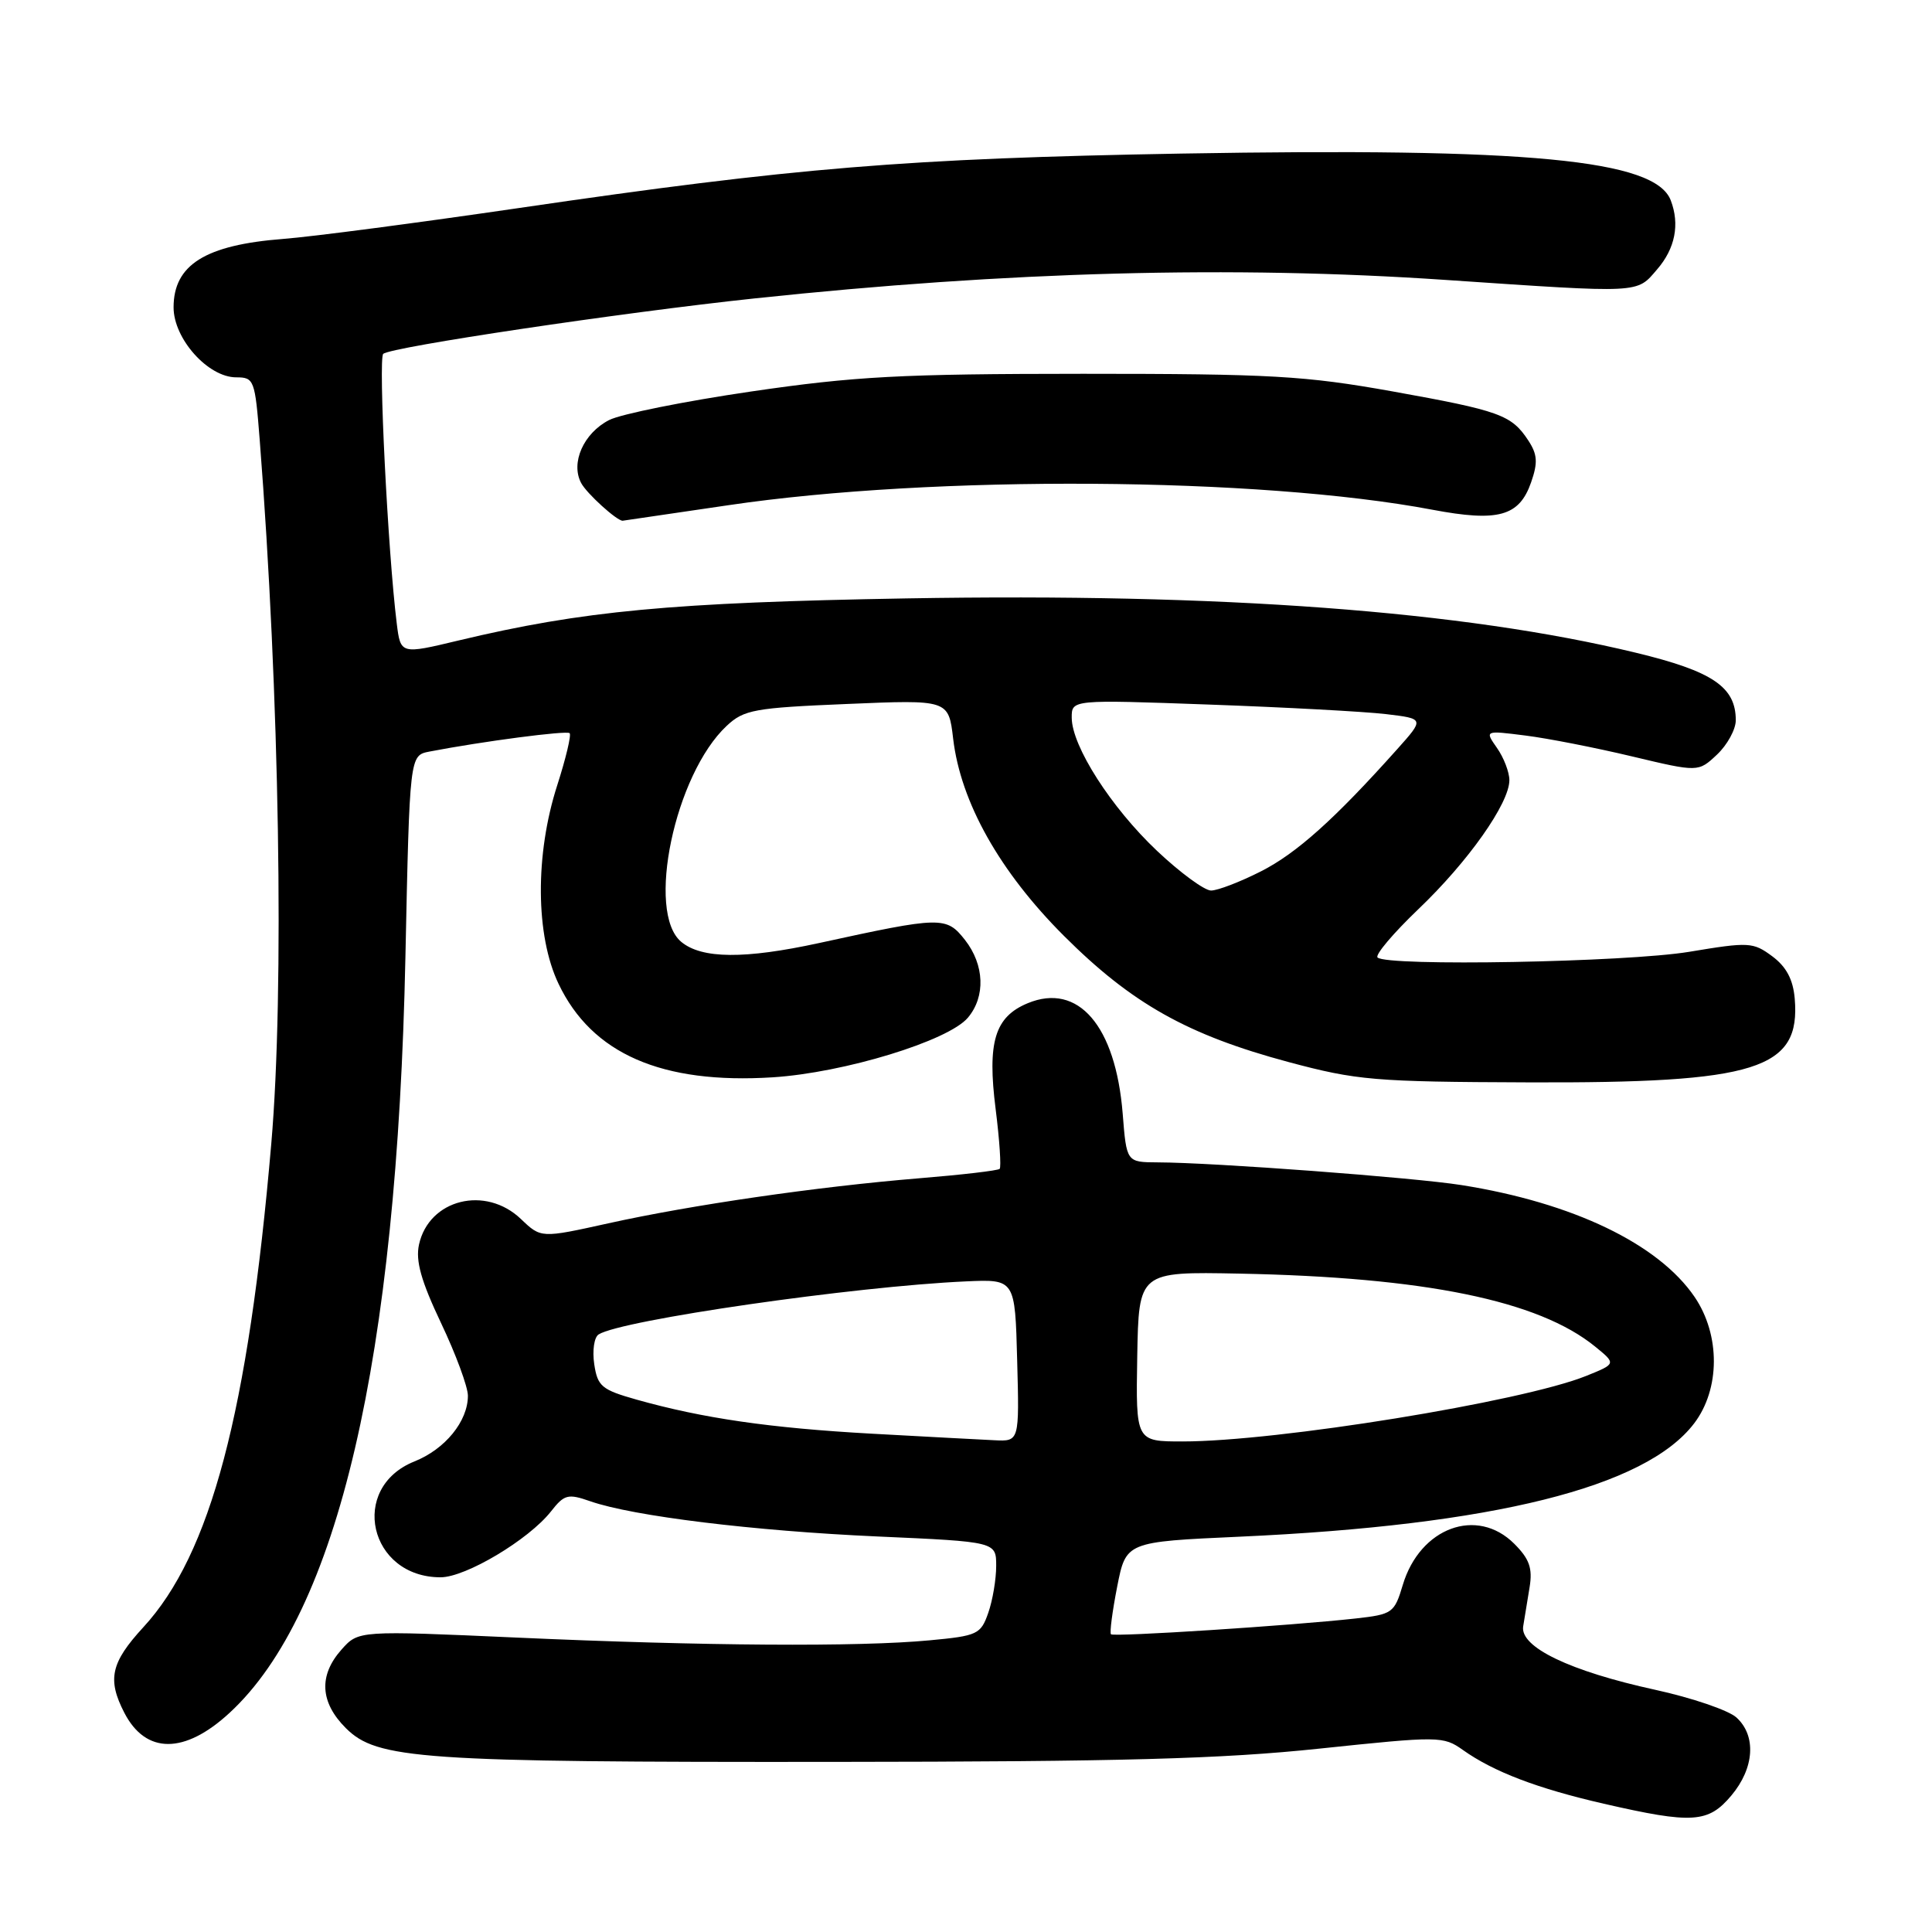 <?xml version="1.0" encoding="UTF-8" standalone="no"?>
<!DOCTYPE svg PUBLIC "-//W3C//DTD SVG 1.1//EN" "http://www.w3.org/Graphics/SVG/1.1/DTD/svg11.dtd" >
<svg xmlns="http://www.w3.org/2000/svg" xmlns:xlink="http://www.w3.org/1999/xlink" version="1.1" viewBox="0 0 256 256">
 <g >
 <path fill="currentColor"
d=" M 229.41 237.92 C 232.47 234.28 232.75 229.99 230.08 227.57 C 229.03 226.62 224.19 224.97 219.34 223.91 C 208.02 221.44 201.38 218.25 201.83 215.50 C 202.01 214.40 202.40 212.06 202.68 210.31 C 203.09 207.80 202.66 206.57 200.65 204.56 C 195.71 199.62 188.16 202.41 185.88 210.00 C 184.76 213.74 184.52 213.91 179.61 214.46 C 171.02 215.41 147.58 216.92 147.21 216.55 C 147.02 216.35 147.39 213.52 148.03 210.25 C 149.20 204.30 149.20 204.30 164.24 203.62 C 197.85 202.10 218.03 197.08 224.48 188.61 C 227.94 184.07 227.97 176.90 224.55 171.86 C 219.76 164.82 208.42 159.37 193.66 157.03 C 187.36 156.03 160.79 154.04 153.39 154.02 C 149.27 154.00 149.27 154.00 148.76 147.54 C 147.82 135.92 142.87 130.16 136.18 132.93 C 131.81 134.74 130.80 138.07 131.93 146.98 C 132.45 151.10 132.68 154.65 132.46 154.88 C 132.23 155.11 127.42 155.67 121.77 156.13 C 108.29 157.24 91.66 159.65 80.59 162.10 C 71.69 164.07 71.69 164.07 69.04 161.54 C 64.34 157.03 56.84 158.90 55.52 164.91 C 55.05 167.07 55.79 169.72 58.44 175.31 C 60.40 179.43 62.00 183.77 62.00 184.94 C 62.00 188.32 58.99 192.02 54.91 193.65 C 46.20 197.14 48.89 209.00 58.38 209.00 C 61.71 209.00 70.05 204.02 73.00 200.28 C 74.78 198.01 75.25 197.89 78.23 198.93 C 83.87 200.90 99.88 202.86 116.25 203.59 C 132.00 204.29 132.00 204.29 132.00 207.49 C 132.00 209.26 131.53 212.06 130.95 213.71 C 129.96 216.55 129.53 216.76 123.20 217.35 C 113.83 218.24 93.18 218.10 68.50 216.99 C 47.50 216.05 47.50 216.05 45.25 218.58 C 42.21 222.00 42.40 225.56 45.82 228.98 C 49.96 233.11 55.62 233.51 110.50 233.46 C 148.61 233.43 161.86 233.07 174.84 231.70 C 190.73 230.03 191.24 230.04 193.84 231.88 C 197.91 234.77 203.70 236.98 212.50 239.00 C 224.27 241.70 226.35 241.56 229.41 237.92 Z  M 30.41 226.97 C 44.78 213.73 52.61 180.10 53.72 126.80 C 54.28 100.10 54.28 100.10 56.89 99.59 C 63.95 98.23 75.10 96.77 75.48 97.15 C 75.72 97.39 74.98 100.49 73.84 104.04 C 70.88 113.22 70.95 123.96 74.01 130.36 C 78.43 139.64 87.70 143.68 102.39 142.75 C 111.83 142.15 125.65 137.93 128.25 134.85 C 130.61 132.05 130.45 127.85 127.86 124.54 C 125.38 121.40 124.74 121.42 108.52 124.96 C 98.68 127.10 93.00 127.06 90.28 124.81 C 85.56 120.91 89.41 102.60 96.30 96.17 C 98.58 94.04 99.96 93.79 112.24 93.28 C 125.69 92.71 125.69 92.71 126.30 97.90 C 127.30 106.31 132.46 115.50 140.98 124.01 C 149.97 132.99 157.37 137.14 170.75 140.73 C 179.80 143.15 182.08 143.35 202.50 143.42 C 232.83 143.53 238.61 141.71 237.81 132.31 C 237.59 129.78 236.70 128.10 234.83 126.71 C 232.29 124.83 231.75 124.80 223.83 126.12 C 215.50 127.50 183.74 128.08 182.53 126.87 C 182.19 126.52 184.62 123.65 187.93 120.48 C 194.52 114.20 200.00 106.44 200.00 103.38 C 200.00 102.32 199.26 100.39 198.36 99.11 C 196.73 96.78 196.73 96.78 202.11 97.46 C 205.08 97.83 211.44 99.08 216.26 100.23 C 225.03 102.32 225.03 102.32 227.51 99.99 C 228.88 98.70 230.00 96.65 230.00 95.44 C 230.00 91.02 226.94 88.95 216.76 86.49 C 193.85 80.95 161.87 78.57 120.18 79.29 C 88.98 79.83 77.21 80.94 60.79 84.86 C 53.08 86.71 53.08 86.71 52.57 82.60 C 51.40 73.19 50.11 47.49 50.78 46.89 C 51.77 45.98 82.40 41.41 100.00 39.54 C 133.63 35.97 163.32 35.17 191.52 37.09 C 217.68 38.86 216.82 38.91 219.58 35.69 C 221.97 32.93 222.60 29.72 221.38 26.54 C 219.31 21.15 202.56 19.55 156.50 20.35 C 120.20 20.99 105.24 22.22 68.86 27.55 C 55.46 29.51 41.35 31.37 37.50 31.66 C 27.20 32.46 23.00 35.09 23.00 40.73 C 23.00 44.89 27.57 50.00 31.30 50.00 C 33.67 50.00 33.79 50.33 34.41 58.25 C 37.04 91.91 37.69 131.27 35.95 151.50 C 32.89 187.15 27.91 205.95 18.98 215.63 C 14.68 220.31 14.19 222.53 16.48 226.96 C 19.32 232.46 24.46 232.46 30.41 226.97 Z  M 96.53 66.94 C 123.72 62.92 166.83 63.20 189.79 67.54 C 198.53 69.19 201.31 68.42 202.88 63.91 C 203.79 61.30 203.72 60.22 202.51 58.37 C 200.28 54.97 198.74 54.42 184.50 51.86 C 172.92 49.79 168.45 49.53 143.50 49.53 C 119.35 49.54 113.30 49.86 99.50 51.88 C 90.70 53.17 82.24 54.87 80.71 55.66 C 77.32 57.40 75.58 61.34 77.01 64.01 C 77.74 65.39 81.72 69.00 82.50 69.00 C 82.53 69.00 88.84 68.07 96.53 66.94 Z  M 115.50 189.97 C 102.00 189.22 93.14 187.93 84.36 185.46 C 79.72 184.15 79.18 183.70 78.74 180.76 C 78.47 178.96 78.73 177.19 79.32 176.82 C 82.33 174.91 113.19 170.45 128.00 169.79 C 134.50 169.50 134.50 169.50 134.78 180.25 C 135.07 191.00 135.07 191.00 131.78 190.84 C 129.98 190.76 122.65 190.36 115.50 189.97 Z  M 150.69 179.75 C 150.89 168.50 150.89 168.50 164.19 168.76 C 188.80 169.24 203.84 172.32 211.34 178.41 C 214.17 180.71 214.17 180.71 210.14 182.33 C 201.60 185.75 169.22 191.00 156.70 191.00 C 150.50 191.00 150.50 191.00 150.69 179.75 Z  M 153.32 112.75 C 147.24 107.01 142.02 98.87 142.01 95.10 C 142.00 92.70 142.00 92.70 160.25 93.36 C 170.29 93.72 180.81 94.29 183.62 94.62 C 188.75 95.23 188.75 95.23 185.12 99.29 C 176.84 108.55 171.81 113.06 167.08 115.46 C 164.32 116.86 161.35 118.00 160.47 118.00 C 159.60 118.00 156.38 115.64 153.32 112.75 Z "/>
</g>
</svg>